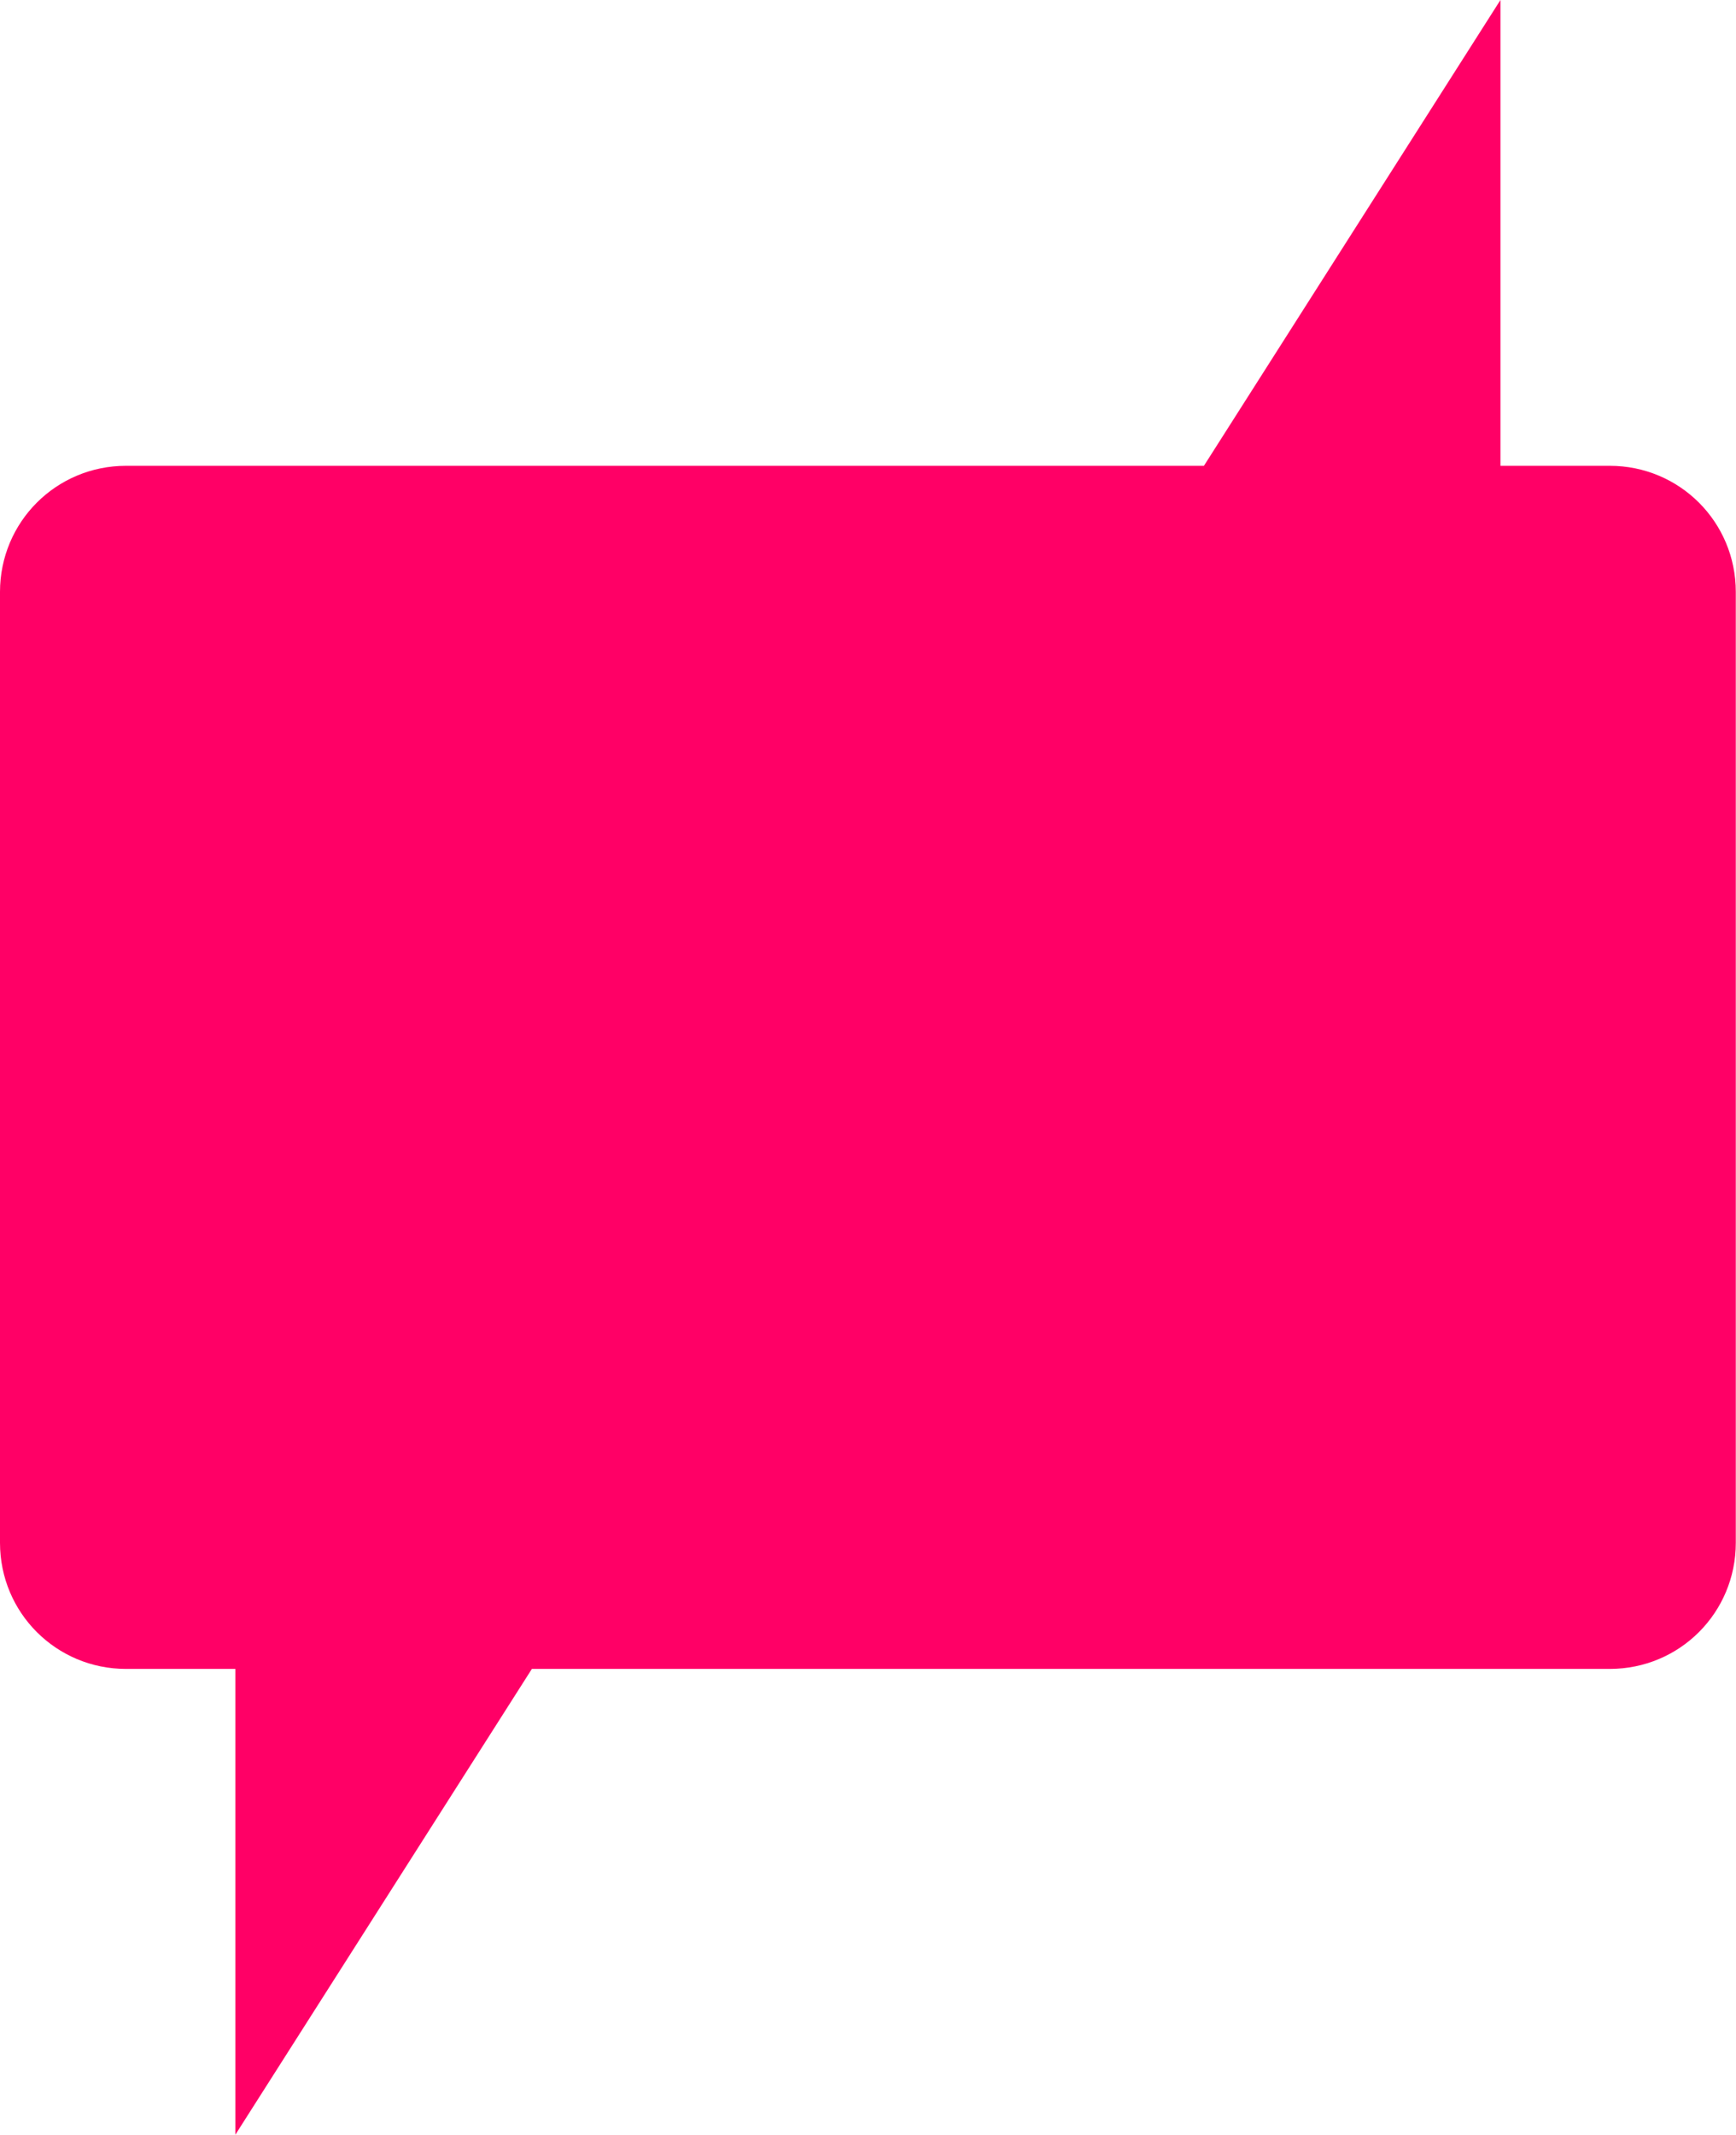 <?xml version="1.0" encoding="UTF-8" standalone="no"?>
<!-- Created with Inkscape (http://www.inkscape.org/) -->

<svg
   xmlns:dc="http://purl.org/dc/elements/1.1/"
   xmlns:cc="http://creativecommons.org/ns#"
   xmlns:rdf="http://www.w3.org/1999/02/22-rdf-syntax-ns#"
   xmlns:svg="http://www.w3.org/2000/svg"
   xmlns="http://www.w3.org/2000/svg"
   xmlns:sodipodi="http://sodipodi.sourceforge.net/DTD/sodipodi-0.dtd"
   xmlns:inkscape="http://www.inkscape.org/namespaces/inkscape"
   width="8.483mm"
   height="10.426mm"
   viewBox="0 0 8.483 10.426"
   id="svg6292"
   sodipodi:docname="ahomentan_txikia.svg"
   version="1.1"
   inkscape:version="0.92.1 r15371">
  <defs
     id="defs4575" />
  <sodipodi:namedview
     pagecolor="#ffffff"
     bordercolor="#666666"
     borderopacity="1"
     objecttolerance="10"
     gridtolerance="10"
     guidetolerance="10"
     inkscape:pageopacity="0"
     inkscape:pageshadow="2"
     inkscape:window-width="1600"
     inkscape:window-height="881"
     id="namedview4573"
     showgrid="false"
     inkscape:zoom="6.6033987"
     inkscape:cx="-5.4333795"
     inkscape:cy="9.0932223"
     inkscape:window-x="0"
     inkscape:window-y="19"
     inkscape:window-maximized="0"
     inkscape:current-layer="layer1"
     fit-margin-top="0"
     fit-margin-left="0"
     fit-margin-right="0"
     fit-margin-bottom="0"
     inkscape:snap-page="true" />
  <g
     inkscape:label="Capa 1"
     inkscape:groupmode="layer"
     id="layer1"
     transform="translate(-67.455,-122.074)">
    <path
       style="fill:#ff0066;fill-opacity:1;stroke:none;stroke-width:0.071;stroke-miterlimit:4;stroke-dasharray:none;stroke-opacity:1"
       d="m 74.787,122.074 -1.449,2.275 h -5.267 c -0.342,0 -0.616,0.275 -0.616,0.616 v 4.644 c 0,0.342 0.275,0.616 0.616,0.616 h 0.534 v 2.275 l 1.449,-2.275 h 5.267 c 0.342,0 0.616,-0.275 0.616,-0.616 v -4.644 c 0,-0.342 -0.275,-0.616 -0.616,-0.616 h -0.534 z"
       id="karratua"
       inkscape:connector-curvature="0"
       sodipodi:nodetypes="ccsssscccsssscc" />
  </g>
</svg>

